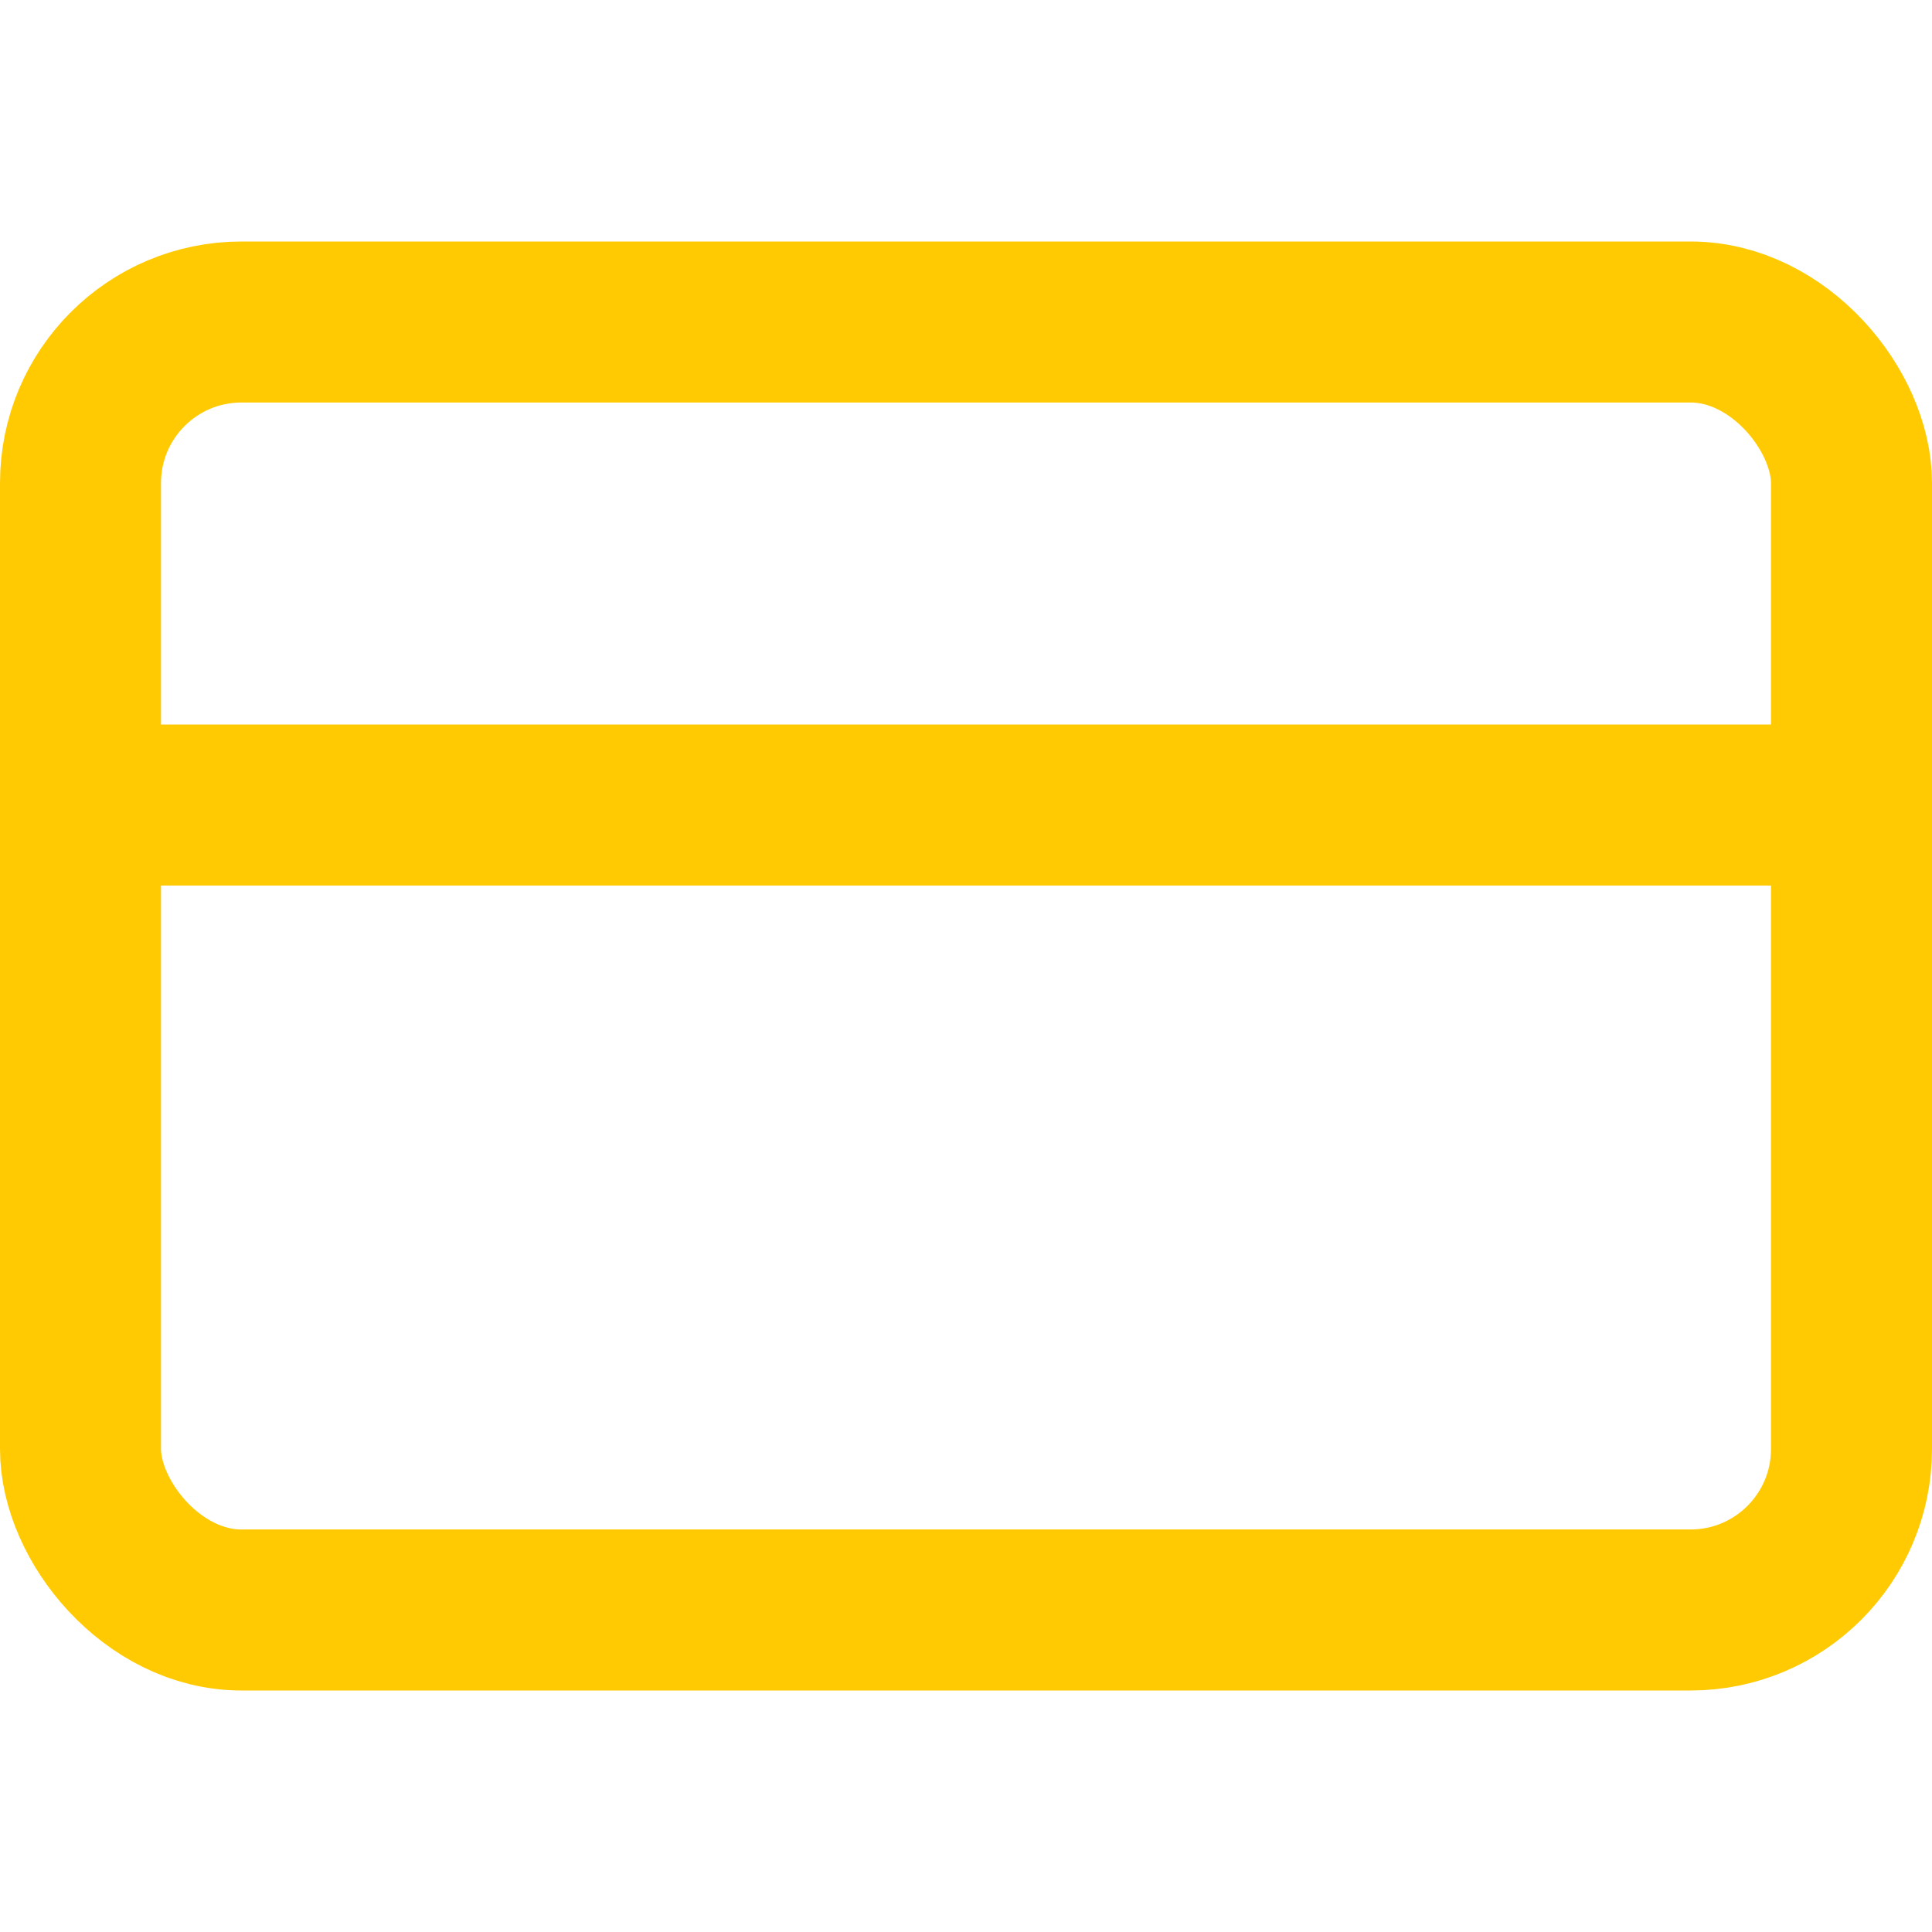 <svg xmlns="http://www.w3.org/2000/svg" width="24" height="24" viewBox="0 0 24 24" fill="none" stroke="#FFCA02" stroke-width="2" stroke-linecap="round" stroke-linejoin="round" class="feather feather-credit-card"><rect x="1" y="4" width="22" height="16" rx="2" ry="2"></rect><line x1="1" y1="10" x2="23" y2="10"></line></svg>